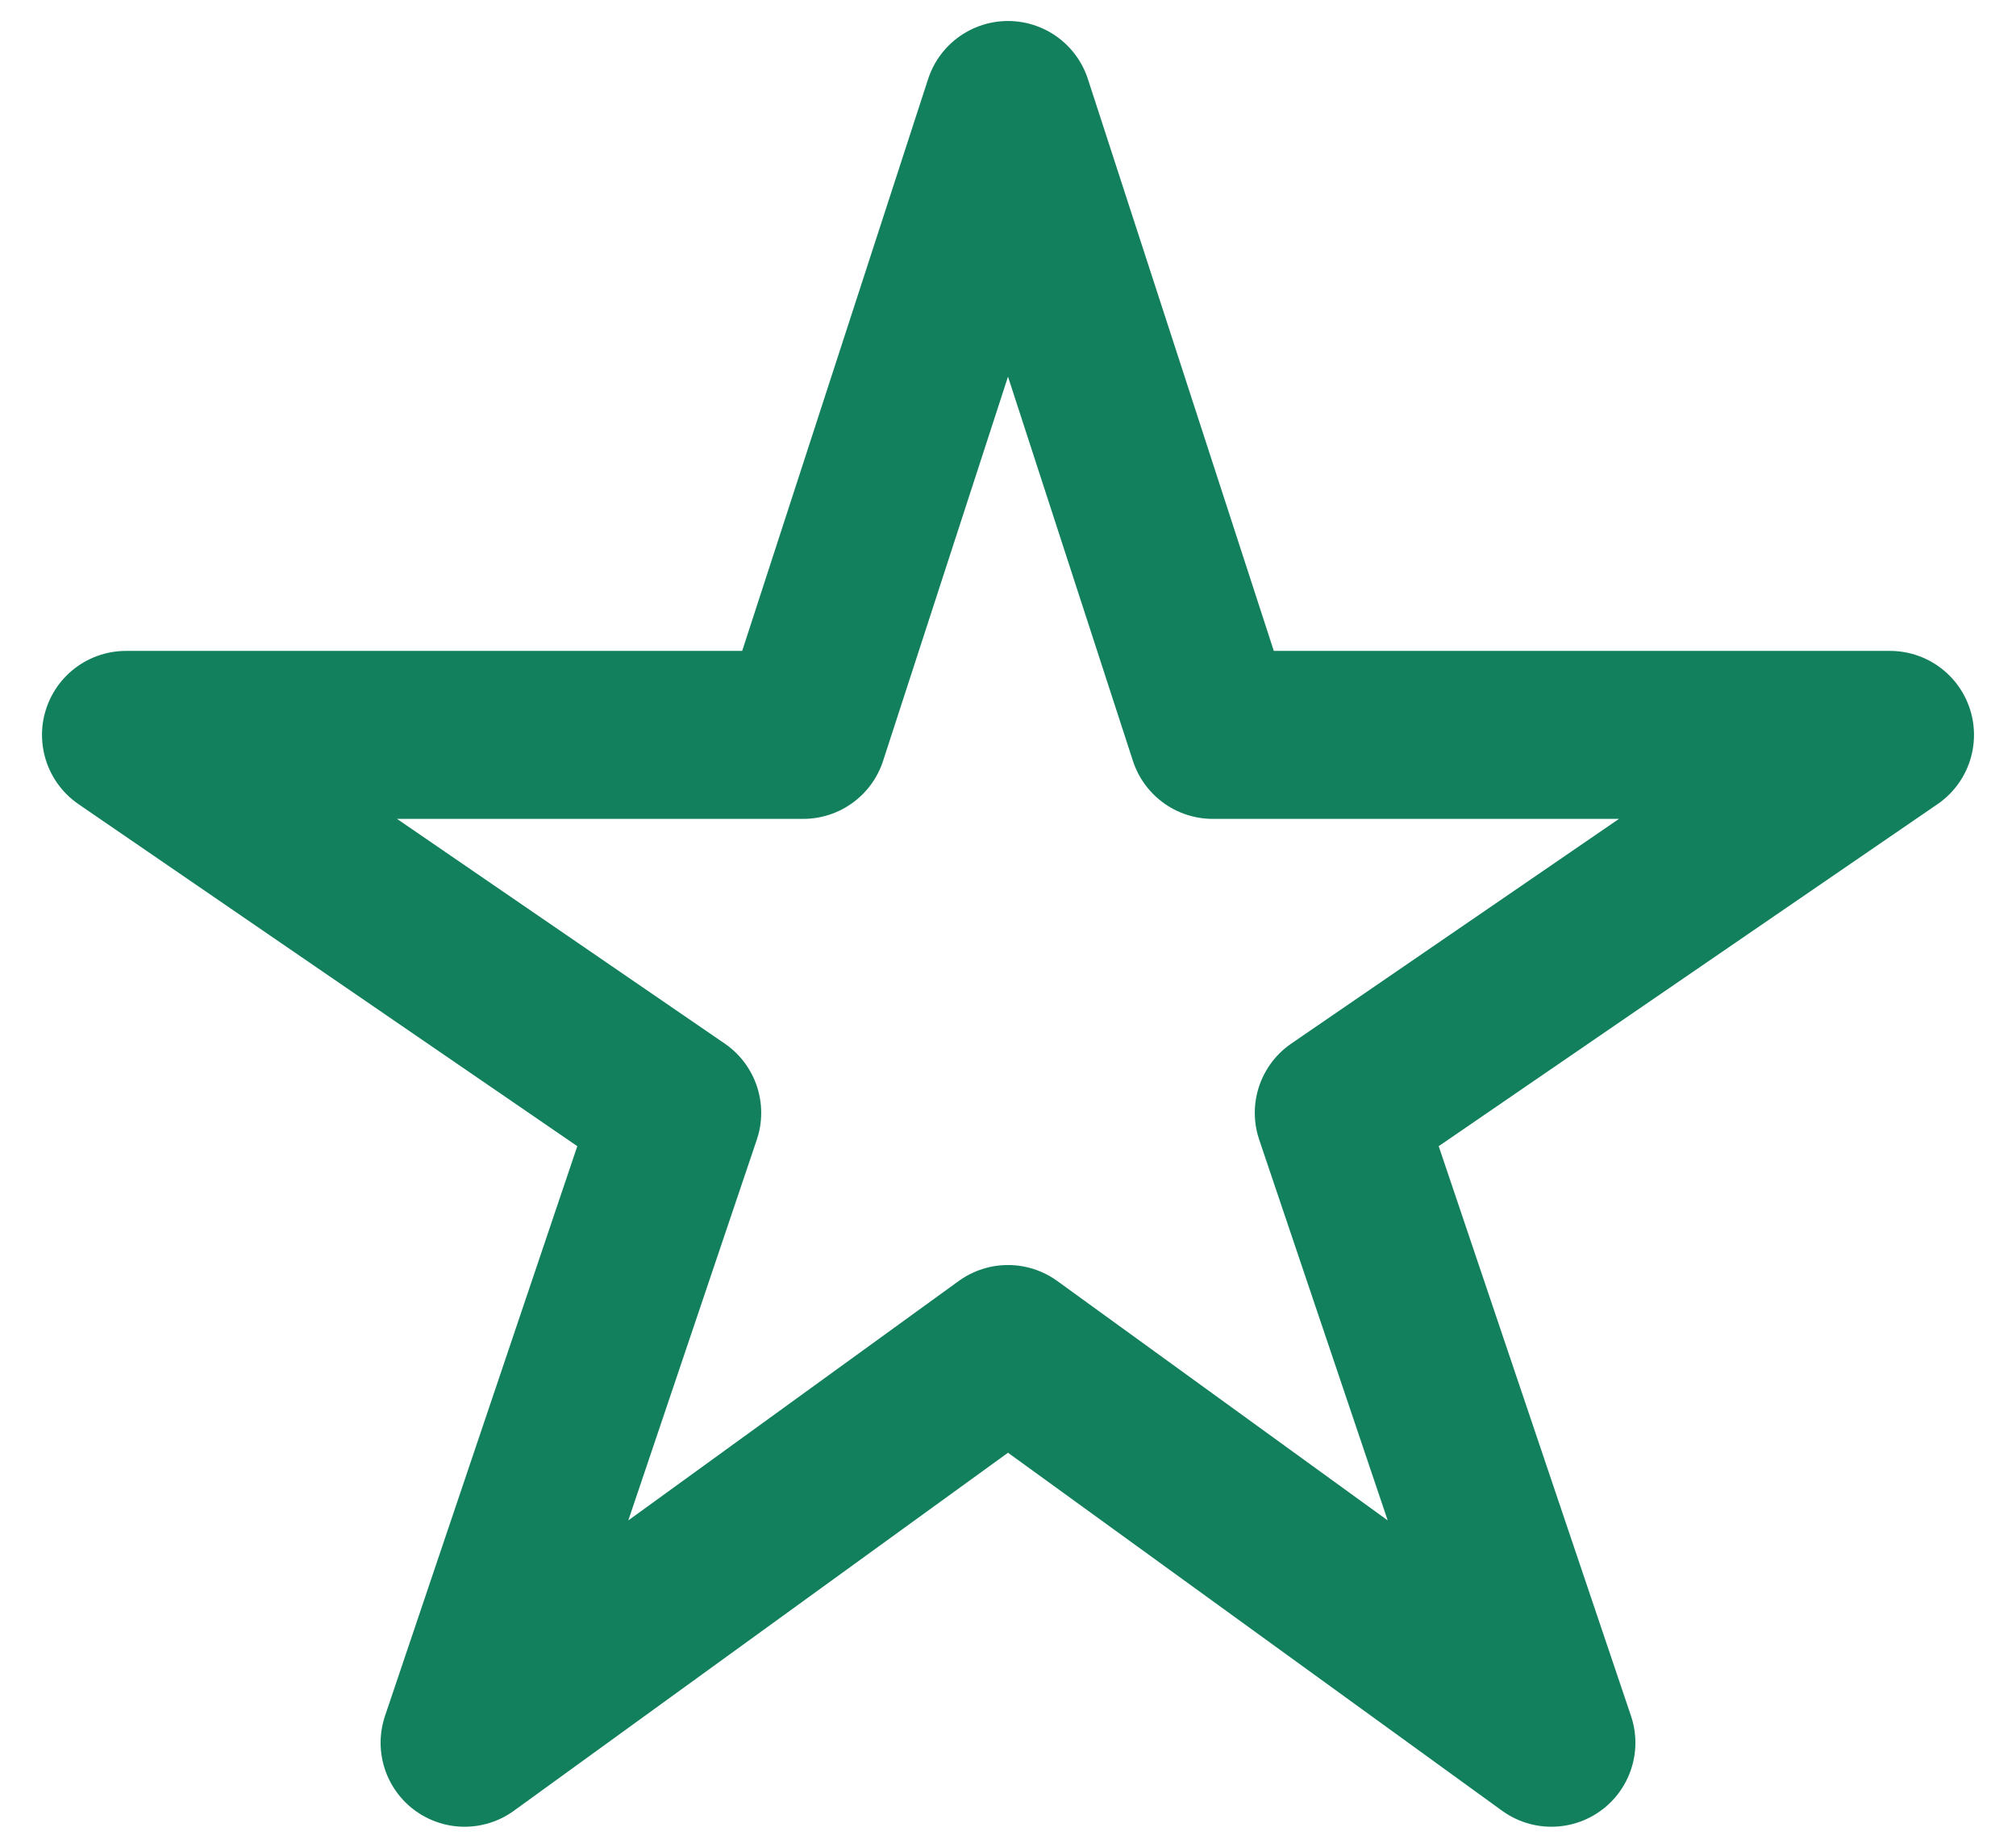 <svg width="24" height="22" viewBox="0 0 24 22" fill="none" xmlns="http://www.w3.org/2000/svg">
<path d="M22.5 8.75H14.438L12 1.25L9.562 8.75H1.5L8.062 13.25L5.531 20.75L12 16.062L18.469 20.75L15.938 13.25L22.5 8.75Z" stroke="#12805D" stroke-width="2" stroke-linejoin="round"/>
</svg>
